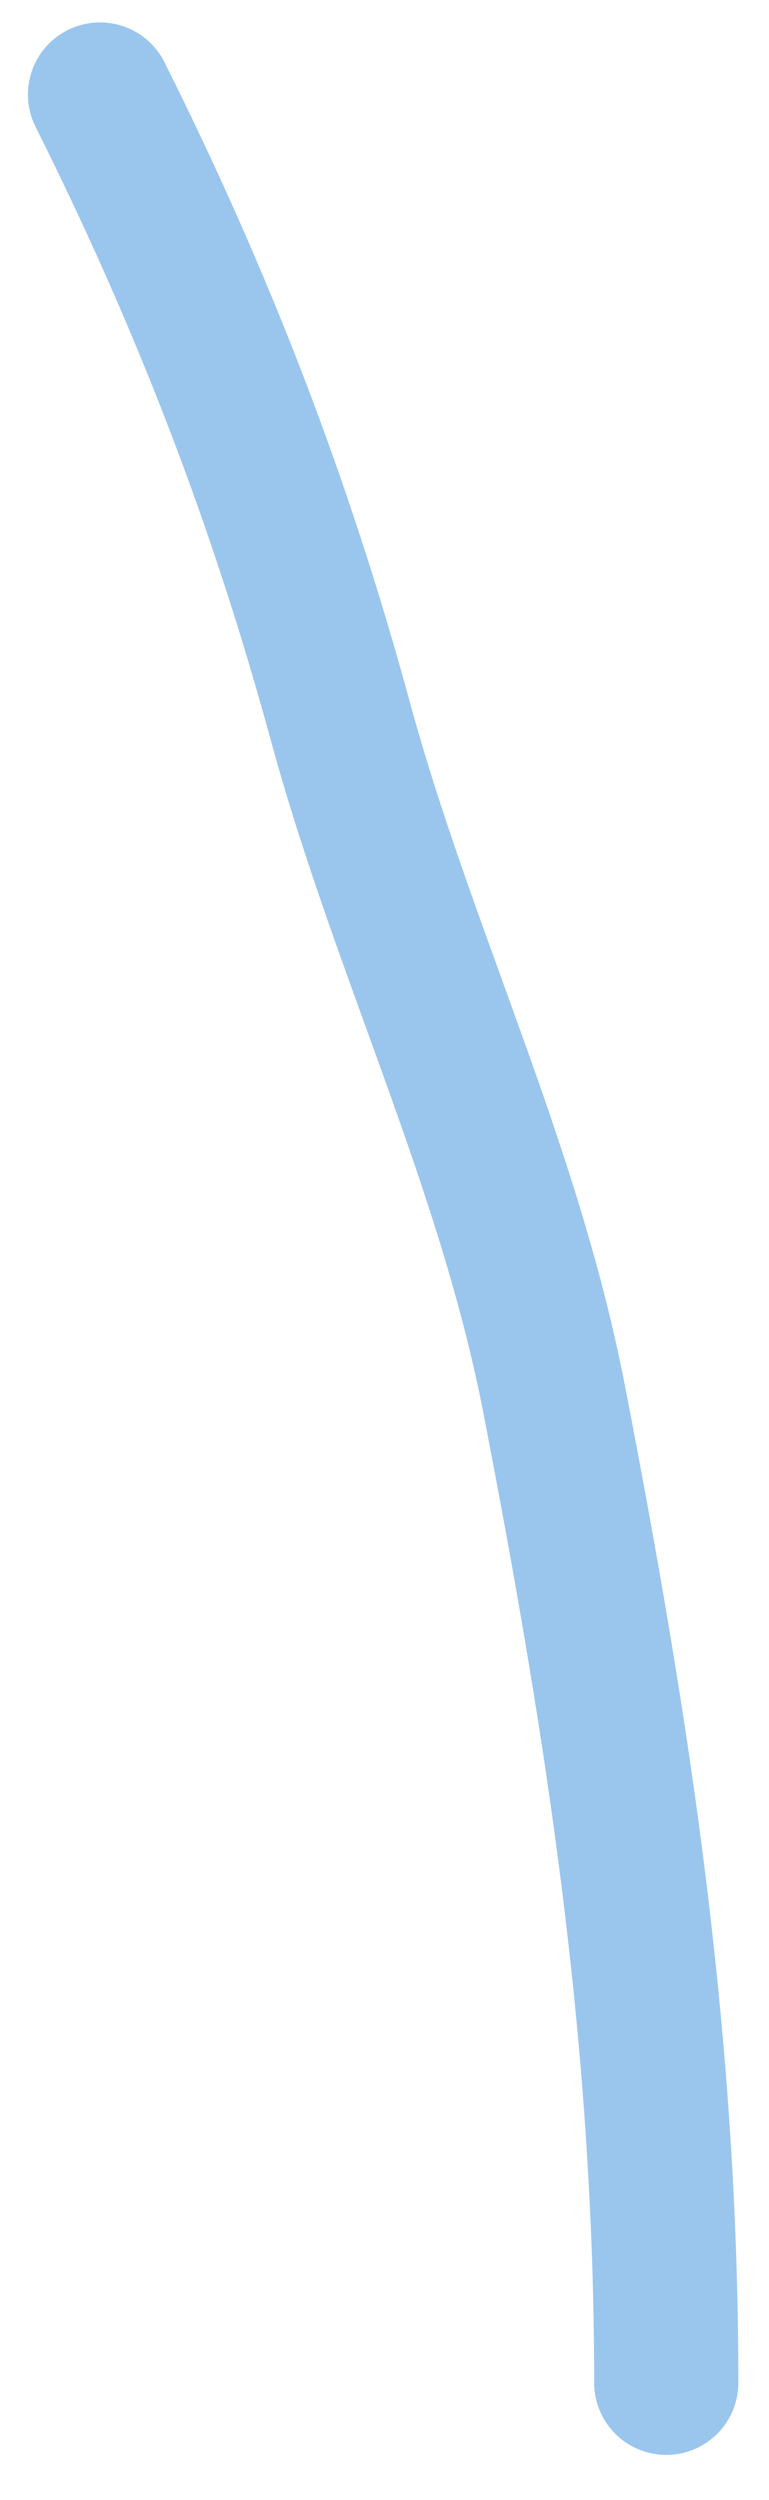 <svg width="16" height="52" viewBox="0 0 16 52" fill="none" xmlns="http://www.w3.org/2000/svg">
<path d="M2.081 1.966C4.199 6.202 5.816 10.365 7.082 15.004C8.385 19.784 10.584 24.215 11.532 29.116C12.879 36.073 13.862 42.475 13.862 49.562" stroke="#9AC6EE" stroke-width="3" stroke-linecap="round"/>
</svg>
